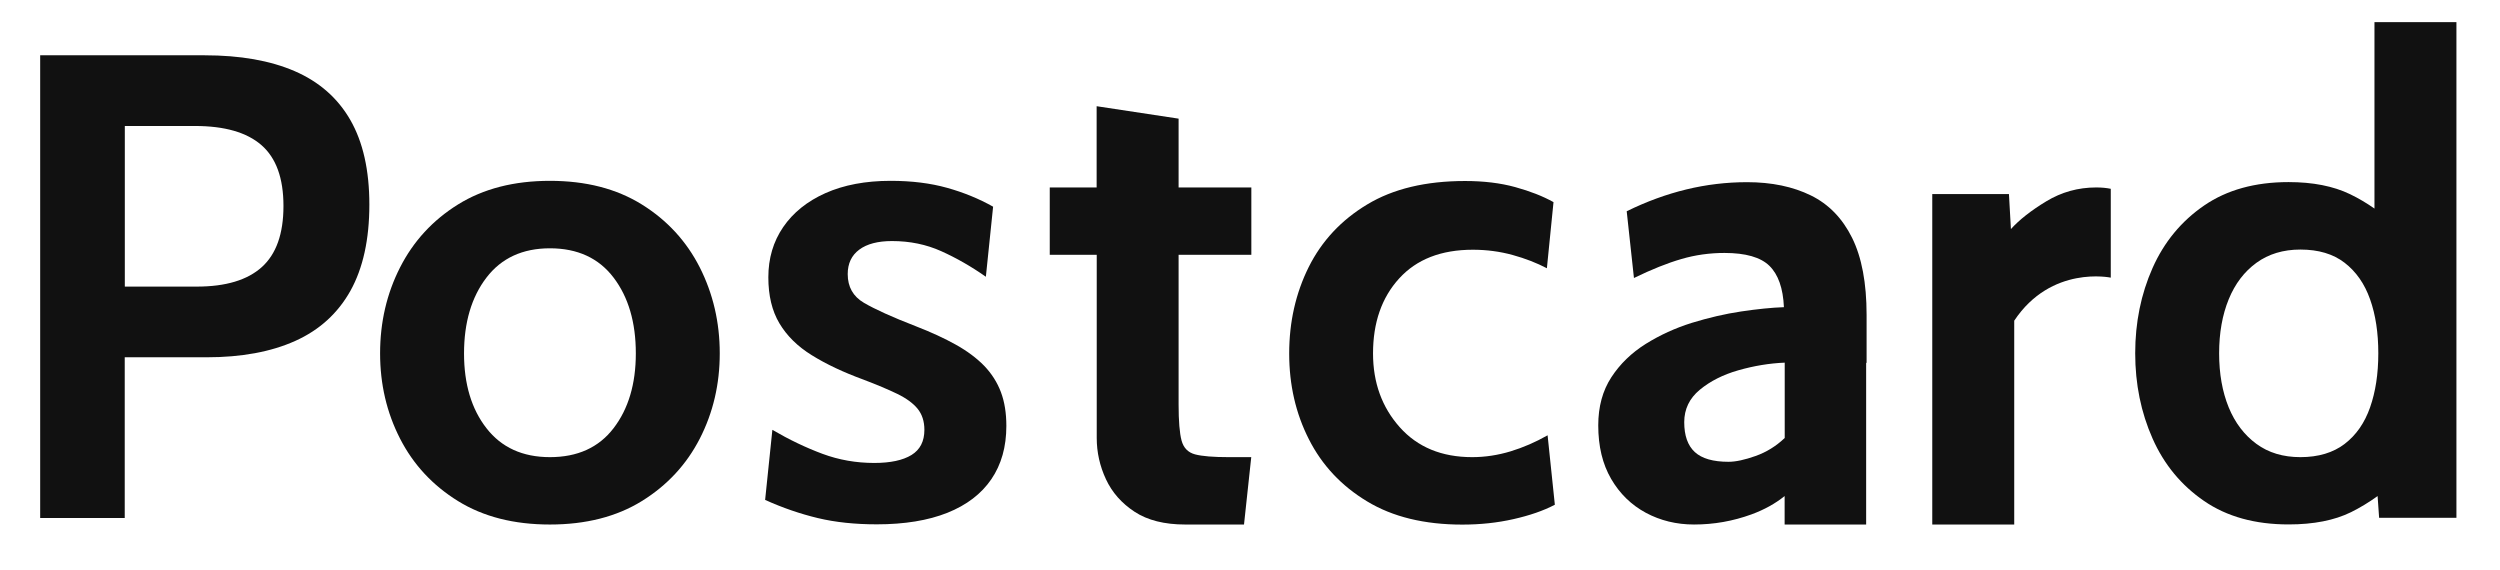 <?xml version="1.0" encoding="utf-8"?>
<!-- Generator: Adobe Illustrator 26.2.1, SVG Export Plug-In . SVG Version: 6.00 Build 0)  -->
<svg version="1.1" id="Layer_1" xmlns="http://www.w3.org/2000/svg" xmlns:xlink="http://www.w3.org/1999/xlink" x="0px" y="0px"
	 viewBox="0 0 2794 636.8" style="enable-background:new 0 0 2794 636.8;" xml:space="preserve">
<style type="text/css">
	.st0{fill:#F7F7F7;}
	.st1{fill:#111111;}
</style>
<g>
	<path class="st1" d="M329.3,79.5C302,67.7,268.5,61.8,228.8,61.8H44.9v517.1h94.5V399.3h91.6c38.9,0,71.9-6.1,99-18.3
		c27.1-12.2,47.6-30.9,61.7-56.1c14-25.2,21.1-57.3,21.1-96.2c0-38.4-7.1-69.9-21.2-94.5S356.6,91.3,329.3,79.5z M292.6,298.5
		c-16.1,14.5-40.3,21.8-72.6,21.8h-80.5V140.8h78.3c33.2,0,58,7.1,74.4,21.4c16.4,14.3,24.6,36.9,24.6,68S308.7,284,292.6,298.5z"/>
	<path class="st1" d="M717.3,228.5c-28.3-17.6-62.5-26.4-102.7-26.4c-40.1,0-74.4,8.8-102.7,26.4c-28.3,17.6-49.9,41.1-64.8,70.4
		c-14.9,29.3-22.3,61.3-22.3,96c0,34.5,7.4,66.2,22.3,95.3c14.9,29.1,36.5,52.3,64.8,69.8c28.3,17.5,62.5,26.2,102.7,26.2
		c40.1,0,74.4-8.7,102.7-26.2c28.3-17.5,49.9-40.8,64.8-69.8c14.9-29.1,22.3-60.8,22.3-95.3c0-34.7-7.5-66.7-22.3-96
		C767.2,269.6,745.6,246.1,717.3,228.5z M685.7,478.6c-16.6,21.6-40.3,32.3-71.1,32.3c-30.5,0-54.2-10.8-70.9-32.3
		c-16.8-21.5-25.1-49.4-25.1-83.6c0-34.7,8.4-63,25.1-84.8c16.7-21.8,40.4-32.7,70.9-32.7c30.8,0,54.5,10.9,71.1,32.7
		c16.6,21.8,24.9,50,24.9,84.8C710.6,429.1,702.3,457,685.7,478.6z"/>
	<path class="st1" d="M1100,408.9c-8.4-8.6-18.9-16.5-31.6-23.6c-12.7-7.1-27.6-14-44.9-20.7c-26.6-10.3-45.9-19.1-58-26.2
		c-12.1-7.1-18.1-17.8-18.1-32.1c0-11.8,4.3-20.9,12.9-27.3c8.6-6.4,20.8-9.6,36.6-9.6c20,0,38.3,3.8,55,11.3
		c16.7,7.5,33.4,17,49.9,28.6l8.1-78.3c-15.8-8.9-32.9-15.9-51.5-21.1c-18.6-5.2-39.6-7.8-63-7.8c-28.1,0-52.3,4.6-72.8,13.7
		c-20.4,9.1-36.2,21.8-47.3,38c-11.1,16.2-16.6,35-16.6,56.1c0,20.4,4.1,37.6,12.4,51.5c8.3,13.9,20.3,25.8,36.2,35.6
		c15.9,9.9,35.1,19,57.8,27.3c15,5.7,27.6,11,37.7,15.9c10.1,4.9,17.7,10.5,22.7,16.6c5,6.2,7.6,14,7.6,23.6
		c0,12.8-4.8,22.2-14.4,28.1c-9.6,5.9-23.5,8.9-41.7,8.9c-20.2,0-39.5-3.4-57.8-10.2c-18.3-6.8-37-15.7-56-26.8l-8.1,78.3
		c19.7,8.9,39.3,15.6,58.9,20.3c19.6,4.7,41.6,7,65.9,7c31,0,57.3-4.3,78.9-12.9c21.5-8.6,37.9-21.1,49.1-37.5
		c11.2-16.4,16.8-36.2,16.8-59.6c0-14.3-2-26.9-6.1-37.8C1114.5,427.3,1108.3,417.6,1100,408.9z"/>
	<path class="st1" d="M1688.3,504.4c-14.2,4.3-28.5,6.5-43,6.5c-34,0-61-11.1-80.9-33.4c-19.9-22.3-29.9-49.8-29.9-82.5
		c0-34.5,9.7-62.4,29.2-83.8c19.5-21.4,46.9-32.1,82.4-32.1c15.5,0,30.3,2,44.5,5.9c14.2,3.9,26.9,8.9,38.2,14.8l7.4-73.9
		c-11.8-6.6-26.1-12.2-42.8-16.8s-35.4-6.8-56.1-6.8c-43.8,0-80.3,8.7-109.3,26.2c-29.1,17.5-50.8,40.8-65.4,70
		c-14.5,29.2-21.8,61.4-21.8,96.6c0,35,7.3,66.9,22,95.8c14.6,28.9,36.3,52.1,65,69.4c28.7,17.4,64.2,26,106.5,26
		c20,0,39-2,57.1-6.1c18.1-4.1,33.6-9.4,46.3-16.1l-8.1-77.6C1716.2,494.1,1702.4,500.1,1688.3,504.4z"/>
	<path class="st1" d="M2286.9,225c-17,10.3-30.2,20.7-39.5,31l-2.2-39.1h-85.7v369.3h91.6V358.4c41.4-62.3,107.9-48.1,107.9-48.1
		V211c-4.9-1-10.3-1.5-16.3-1.5C2322.5,209.5,2303.9,214.7,2286.9,225z"/>
	<path class="st1" d="M2653.7,24.8v208.3c-8.5-6-17.6-11.4-27.3-16.1c-18.7-9-41.6-13.5-68.7-13.5c-37.4,0-68.9,8.7-94.4,26.2
		c-25.5,17.5-44.7,40.8-57.6,69.8c-12.9,29.1-19.4,60.8-19.4,95.3s6.5,66.2,19.4,95.3c12.9,29.1,32.1,52.3,57.6,69.8
		c25.5,17.5,56.9,26.2,94.4,26.2c28.1,0,51.3-4.6,69.8-13.7c10.1-5,20-11,29.7-18l1.7,24.3h86.4v-554H2653.7z M2620.4,496.1
		c-12.8,9.8-29.3,14.8-49.5,14.8c-19.2,0-35.6-4.9-49.1-14.8c-13.5-9.9-23.9-23.5-31-40.8c-7.1-17.4-10.7-37.5-10.7-60.4
		c0-22.9,3.6-43,10.7-60.4c7.1-17.4,17.5-31,31-40.8c13.5-9.8,29.9-14.8,49.1-14.8c20.2,0,36.7,4.9,49.5,14.8
		c12.8,9.9,22.3,23.5,28.4,40.8c6.2,17.4,9.2,37.5,9.2,60.4c0,22.9-3.1,43-9.2,60.4C2642.7,472.7,2633.2,486.3,2620.4,496.1z"/>
	<path class="st1" d="M2023.8,218.4c-20-9.8-43.7-14.8-71.3-14.8c-22.9,0-45.5,2.7-67.8,8.1c-22.3,5.4-44.5,13.5-66.7,24.4l8.1,74.6
		c19.7-9.6,37.4-16.7,53-21.2c15.6-4.6,31.7-6.8,48.2-6.8c23.6,0,40.4,4.8,50.2,14.4c9.8,9.6,15.3,25,16.2,46.2
		c-13.8,0.5-29.7,2.1-47.8,4.8c-18.1,2.7-36.4,7-55,12.7c-18.6,5.8-35.8,13.7-51.7,23.6c-15.9,10-28.7,22.4-38.4,37.3
		c-9.7,14.9-14.6,32.8-14.6,53.7c0,23.4,4.8,43.3,14.4,59.8c9.6,16.5,22.5,29.1,38.8,37.9c16.2,8.7,34.2,13.1,53.9,13.1
		c22.2,0,43.5-3.8,64.1-11.3c14.5-5.3,26.8-12.2,37.1-20.5v31.8h91.1v-181l0.5,0.7v-53.9c0-35.7-5.4-64.4-16.2-86.2
		C2059.1,244,2043.8,228.2,2023.8,218.4z M1962.1,509.6c-12.1,4.3-22.2,6.5-30.3,6.5c-17.2,0-29.8-3.6-37.7-10.9
		c-7.9-7.3-11.8-18.4-11.8-33.4c0-14.5,5.8-26.6,17.4-36.2c11.6-9.6,26-16.9,43.2-21.8c17.2-4.9,34.5-7.8,51.7-8.5v84.2
		C1985,498.6,1974.2,505.3,1962.1,509.6z"/>
	<path class="st1" d="M1317.2,190.1v-57.5l-91.6-13.9v9.6v61.8v19.4h-44.3h-8.1v75.3h52.5v204.6c0,16,3.4,31.4,10.3,46.2
		c6.9,14.8,17.6,26.9,32.1,36.4c14.5,9.5,33.4,14.2,56.5,14.2h65.7l8.1-75.3h-25.1c-17.2,0-29.8-1-37.7-3.1
		c-7.9-2.1-12.9-7.3-15.1-15.5c-2.2-8.3-3.3-21.7-3.3-40.4V284.8h81.3v-75.3h-81.3V190.1z"/>
</g>
</svg>
